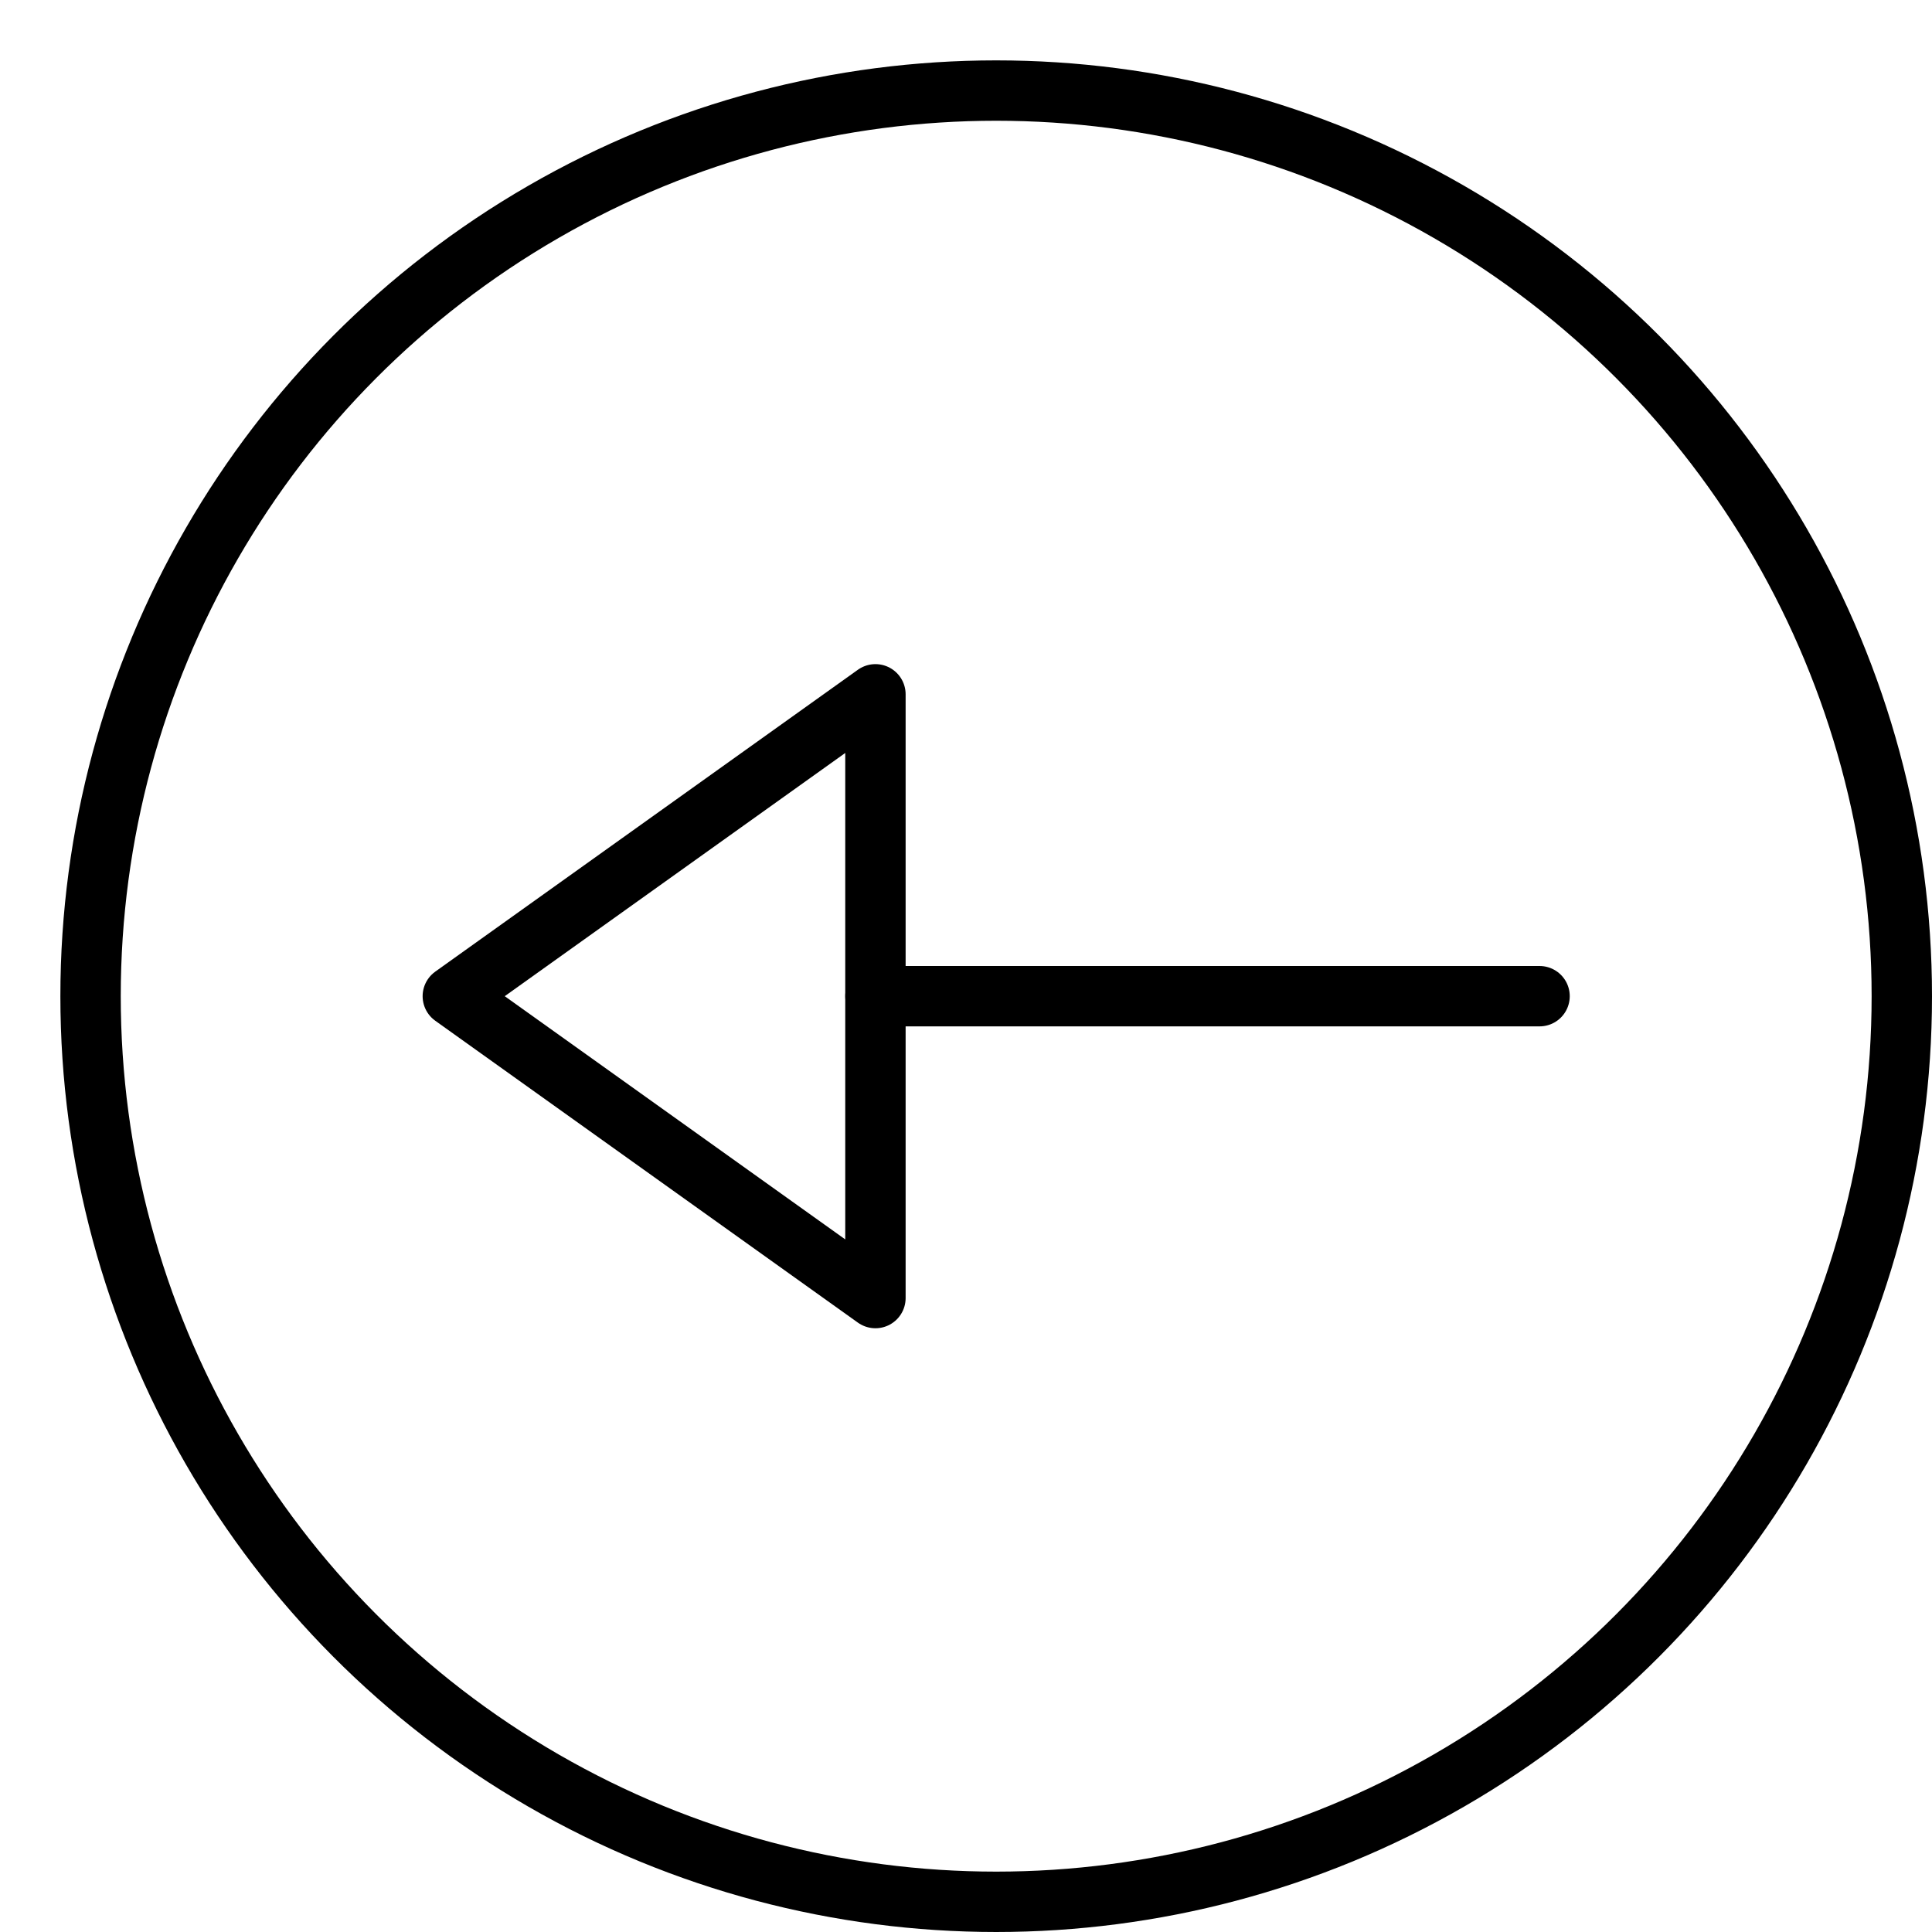 <svg xmlns="http://www.w3.org/2000/svg" viewBox="0 0 32 32"><title>circle arrow pointing left</title><g stroke-linecap="round" stroke-width="1" fill="none" stroke="#000000" stroke-linejoin="round" class="nc-icon-wrapper" transform="translate(0.5 0.5)"><line x1="25" y1="16" x2="14" y2="16" stroke="#000000"></line> <polygon points=" 14,11 14,21 7,16 " stroke="#000000"></polygon> <circle cx="16" cy="16" r="15"></circle></g></svg>